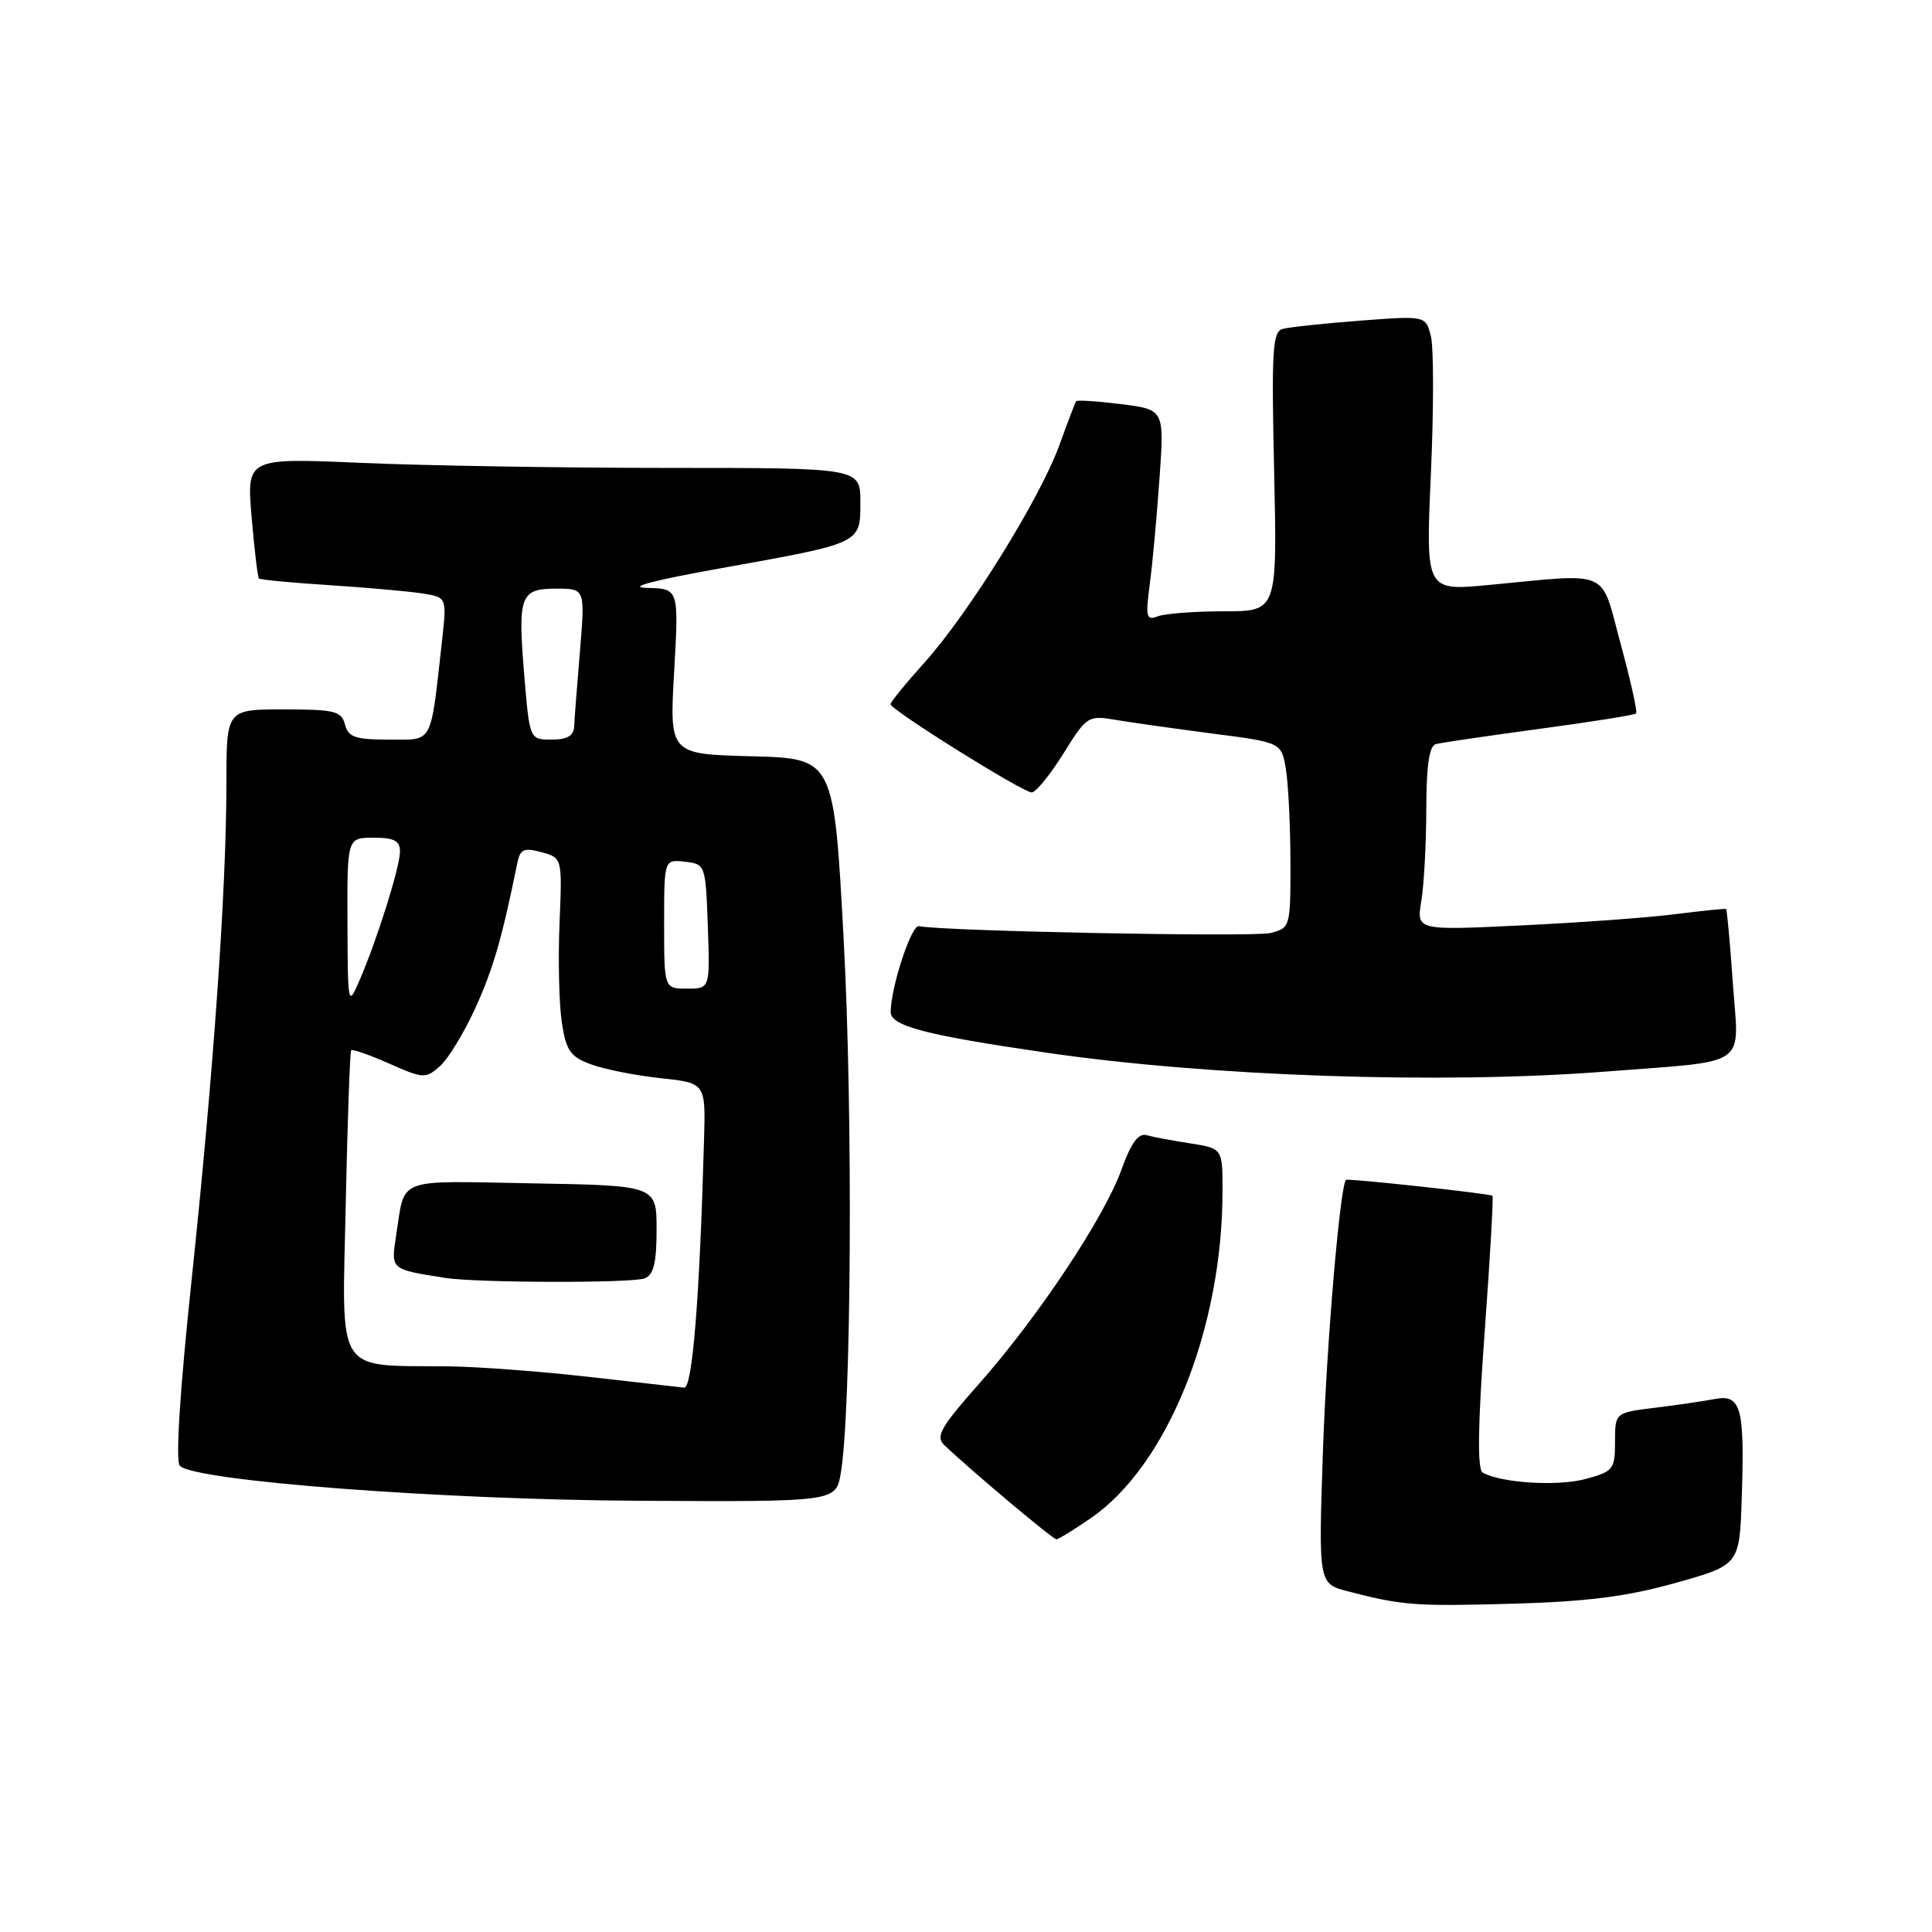 <?xml version="1.0" encoding="UTF-8" standalone="no"?>
<!DOCTYPE svg PUBLIC "-//W3C//DTD SVG 1.1//EN" "http://www.w3.org/Graphics/SVG/1.1/DTD/svg11.dtd" >
<svg xmlns="http://www.w3.org/2000/svg" xmlns:xlink="http://www.w3.org/1999/xlink" version="1.1" viewBox="0 0 256 256">
 <g >
 <path fill="currentColor"
d=" M 222.00 209.75 C 230.50 207.37 230.50 207.37 230.79 198.43 C 231.19 186.50 230.70 184.71 227.21 185.38 C 225.72 185.66 222.14 186.19 219.25 186.54 C 214.00 187.19 214.00 187.19 214.00 191.06 C 214.00 194.71 213.78 194.98 210.06 195.98 C 206.37 196.98 198.79 196.49 196.46 195.12 C 195.74 194.69 195.82 188.93 196.72 176.59 C 197.44 166.75 197.90 158.58 197.76 158.45 C 197.45 158.16 178.57 156.11 178.35 156.34 C 177.56 157.16 175.78 178.05 175.30 192.17 C 174.70 209.84 174.70 209.84 178.60 210.86 C 185.86 212.74 187.48 212.86 200.50 212.50 C 210.30 212.22 215.59 211.55 222.00 209.75 Z  M 144.50 201.19 C 154.66 194.23 161.98 176.11 161.99 157.84 C 162.00 152.18 162.00 152.18 157.75 151.51 C 155.41 151.15 152.80 150.66 151.95 150.42 C 150.84 150.11 149.88 151.42 148.60 154.99 C 146.32 161.33 137.56 174.50 129.76 183.32 C 124.65 189.09 123.93 190.35 125.11 191.47 C 128.75 194.93 139.54 204.00 139.99 203.97 C 140.27 203.95 142.30 202.70 144.50 201.19 Z  M 111.40 195.25 C 112.81 187.18 113.04 147.50 111.79 124.50 C 110.50 100.50 110.50 100.50 99.60 100.21 C 88.70 99.93 88.70 99.93 89.33 88.96 C 89.95 78.00 89.95 78.00 85.73 77.90 C 83.00 77.84 86.46 76.92 95.43 75.31 C 114.28 71.93 114.00 72.06 114.00 66.52 C 114.00 62.00 114.00 62.00 88.66 62.00 C 74.72 62.00 56.42 61.70 48.00 61.34 C 32.68 60.67 32.68 60.67 33.34 68.51 C 33.71 72.81 34.14 76.48 34.31 76.65 C 34.49 76.82 38.65 77.22 43.56 77.53 C 48.48 77.85 54.01 78.34 55.86 78.62 C 59.21 79.13 59.21 79.13 58.58 84.82 C 57.00 98.91 57.49 98.00 51.53 98.00 C 47.07 98.00 46.15 97.68 45.71 96.00 C 45.25 94.22 44.35 94.00 37.59 94.00 C 30.00 94.00 30.00 94.00 30.00 103.77 C 30.00 117.79 28.31 141.88 25.41 169.39 C 23.82 184.40 23.24 193.64 23.83 194.23 C 25.84 196.24 58.41 198.72 84.62 198.86 C 110.74 199.00 110.74 199.00 111.40 195.25 Z  M 212.60 142.00 C 232.10 140.48 230.41 141.65 229.61 130.24 C 229.24 124.94 228.83 120.53 228.72 120.45 C 228.60 120.37 225.57 120.68 222.00 121.13 C 218.43 121.59 209.24 122.26 201.60 122.62 C 187.69 123.29 187.69 123.29 188.33 119.40 C 188.69 117.25 188.98 111.77 188.99 107.22 C 189.00 101.45 189.38 98.84 190.25 98.60 C 190.94 98.41 197.11 97.51 203.97 96.58 C 210.82 95.66 216.59 94.74 216.79 94.54 C 216.99 94.34 216.07 90.20 214.75 85.34 C 212.01 75.23 213.66 75.96 197.20 77.52 C 188.91 78.30 188.91 78.30 189.60 62.80 C 189.98 54.27 189.98 46.06 189.60 44.56 C 188.92 41.83 188.92 41.83 180.21 42.49 C 175.42 42.86 170.81 43.35 169.96 43.58 C 168.61 43.95 168.47 46.44 168.83 62.50 C 169.24 81.00 169.24 81.00 162.20 81.00 C 158.33 81.00 154.38 81.30 153.43 81.66 C 151.89 82.26 151.77 81.80 152.35 77.41 C 152.71 74.71 153.29 68.40 153.64 63.38 C 154.28 54.27 154.28 54.27 148.55 53.55 C 145.41 53.16 142.73 52.98 142.59 53.17 C 142.46 53.35 141.46 55.98 140.37 59.00 C 137.82 66.02 128.37 81.26 122.52 87.77 C 120.03 90.53 118.00 93.03 118.00 93.31 C 118.00 94.05 135.52 105.00 136.71 105.00 C 137.25 105.00 139.13 102.69 140.89 99.88 C 143.98 94.89 144.18 94.77 147.79 95.38 C 149.83 95.73 155.62 96.54 160.65 97.20 C 169.80 98.38 169.80 98.38 170.39 101.94 C 170.71 103.90 170.98 109.43 170.99 114.23 C 171.00 122.86 170.97 122.97 168.33 123.63 C 166.09 124.19 124.98 123.39 121.76 122.72 C 120.77 122.51 118.06 130.73 118.02 134.08 C 118.00 135.94 122.55 137.14 138.55 139.47 C 160.16 142.63 190.98 143.68 212.60 142.00 Z  M 78.00 182.44 C 71.67 181.72 63.35 181.10 59.50 181.05 C 44.27 180.89 45.32 182.54 45.81 159.65 C 46.04 148.57 46.37 139.35 46.53 139.17 C 46.70 138.98 48.97 139.78 51.57 140.93 C 56.11 142.94 56.40 142.95 58.31 141.26 C 59.40 140.29 61.52 136.80 63.02 133.50 C 65.37 128.30 66.53 124.29 68.55 114.34 C 68.93 112.51 69.42 112.29 71.75 112.92 C 74.50 113.67 74.50 113.67 74.14 122.36 C 73.94 127.14 74.08 133.03 74.44 135.45 C 75.01 139.22 75.55 140.01 78.30 141.03 C 80.06 141.68 84.20 142.51 87.50 142.86 C 93.50 143.50 93.50 143.50 93.29 151.00 C 92.71 172.00 91.75 183.99 90.65 183.87 C 90.02 183.80 84.33 183.15 78.00 182.44 Z  M 85.42 169.39 C 86.61 168.94 87.00 167.35 87.00 162.94 C 87.00 157.09 87.00 157.09 70.49 156.80 C 52.20 156.47 53.71 155.89 52.49 163.71 C 51.79 168.26 51.70 168.18 59.00 169.33 C 63.19 169.99 83.73 170.04 85.42 169.39 Z  M 46.04 122.25 C 46.00 111.00 46.00 111.00 49.50 111.00 C 52.23 111.00 53.00 111.40 53.00 112.83 C 53.00 114.88 49.94 124.60 47.60 130.00 C 46.12 133.41 46.08 133.20 46.04 122.25 Z  M 88.00 122.43 C 88.00 113.87 88.00 113.87 90.75 114.18 C 93.47 114.50 93.50 114.58 93.79 122.75 C 94.08 131.00 94.08 131.00 91.04 131.00 C 88.00 131.00 88.00 131.00 88.00 122.43 Z  M 69.47 89.52 C 68.59 78.90 68.92 78.00 73.73 78.00 C 77.53 78.00 77.53 78.00 76.85 86.25 C 76.47 90.79 76.12 95.29 76.08 96.25 C 76.02 97.50 75.16 98.00 73.09 98.00 C 70.18 98.00 70.18 98.00 69.47 89.52 Z "/>
</g>
</svg>